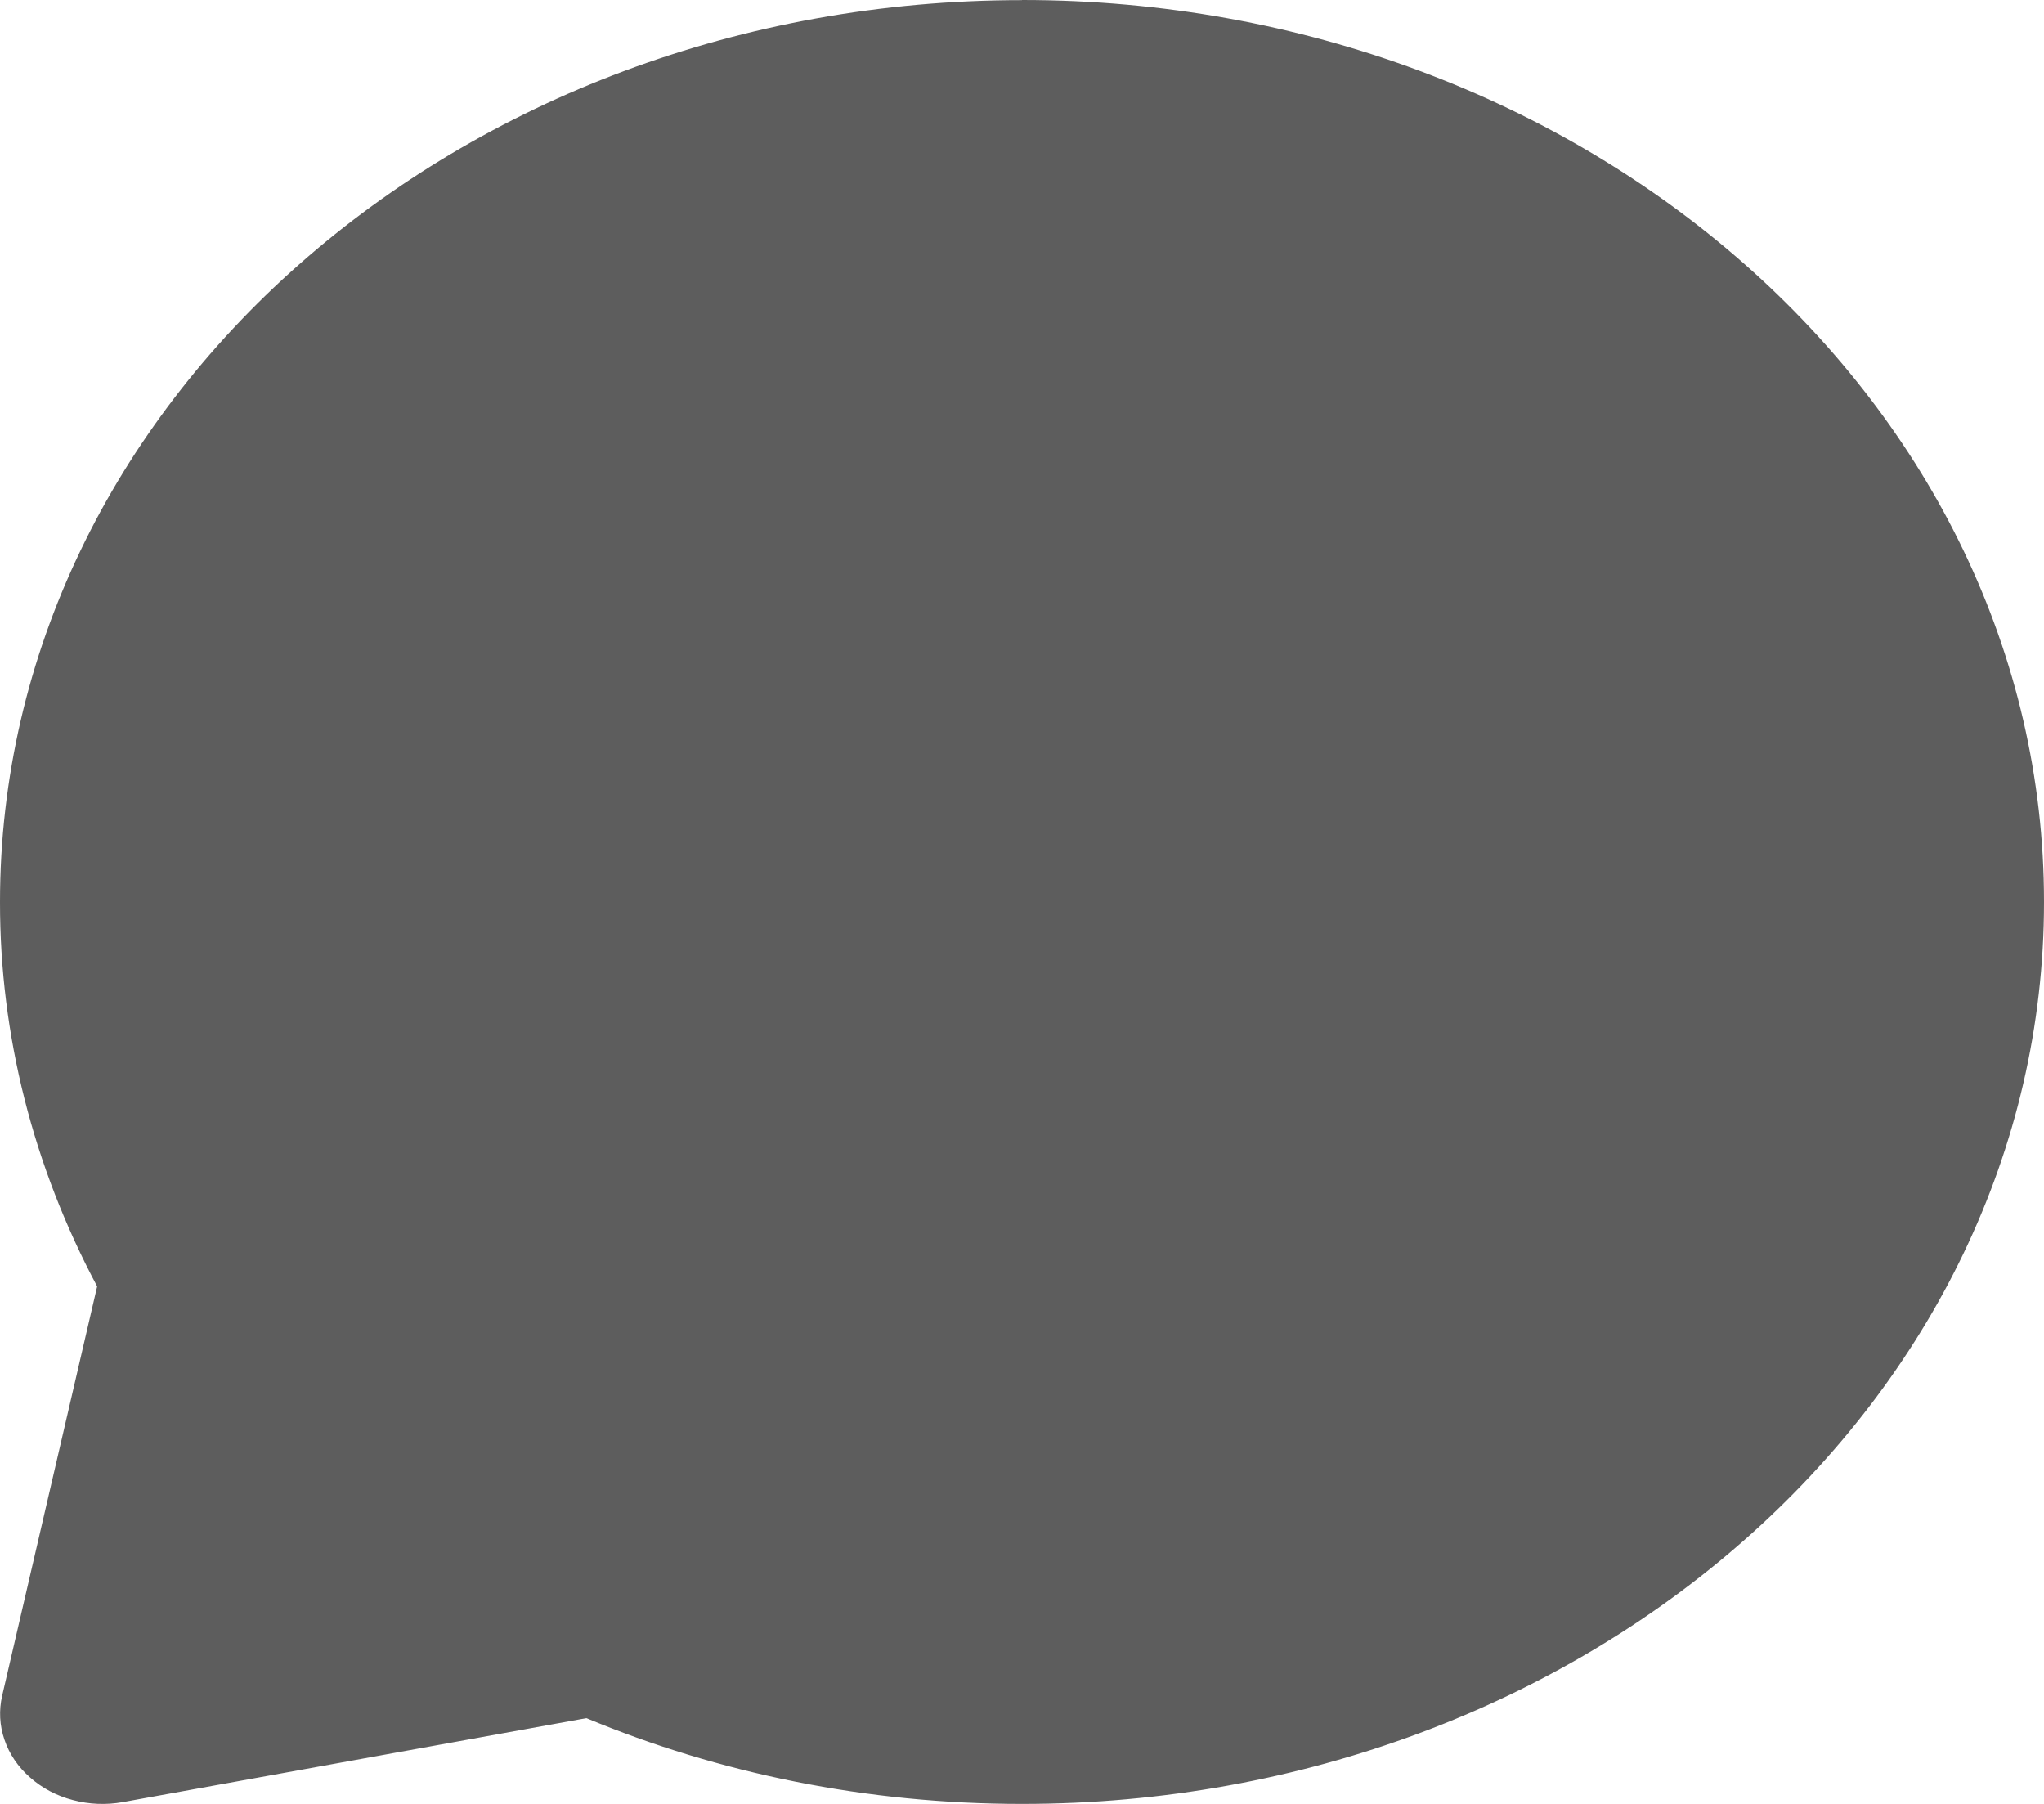 <svg width="17" height="15" viewBox="0 0 17 15" fill="none" xmlns="http://www.w3.org/2000/svg">
<path fill-rule="evenodd" clip-rule="evenodd" d="M8.5 0.001C3.805 0.001 1.40738e-06 3.358 1.40738e-06 7.501C-0.001 8.606 0.275 9.697 0.808 10.697L0.018 14.1C-0.01 14.221 -0.004 14.347 0.037 14.466C0.077 14.585 0.15 14.693 0.25 14.78C0.349 14.868 0.471 14.933 0.606 14.968C0.741 15.004 0.883 15.01 1.021 14.985L4.877 14.287C5.977 14.745 7.206 15 8.5 15C13.194 15 17 11.643 17 7.5C17 3.358 13.194 0 8.5 0" fill="#5D5D5D"/>
</svg>
